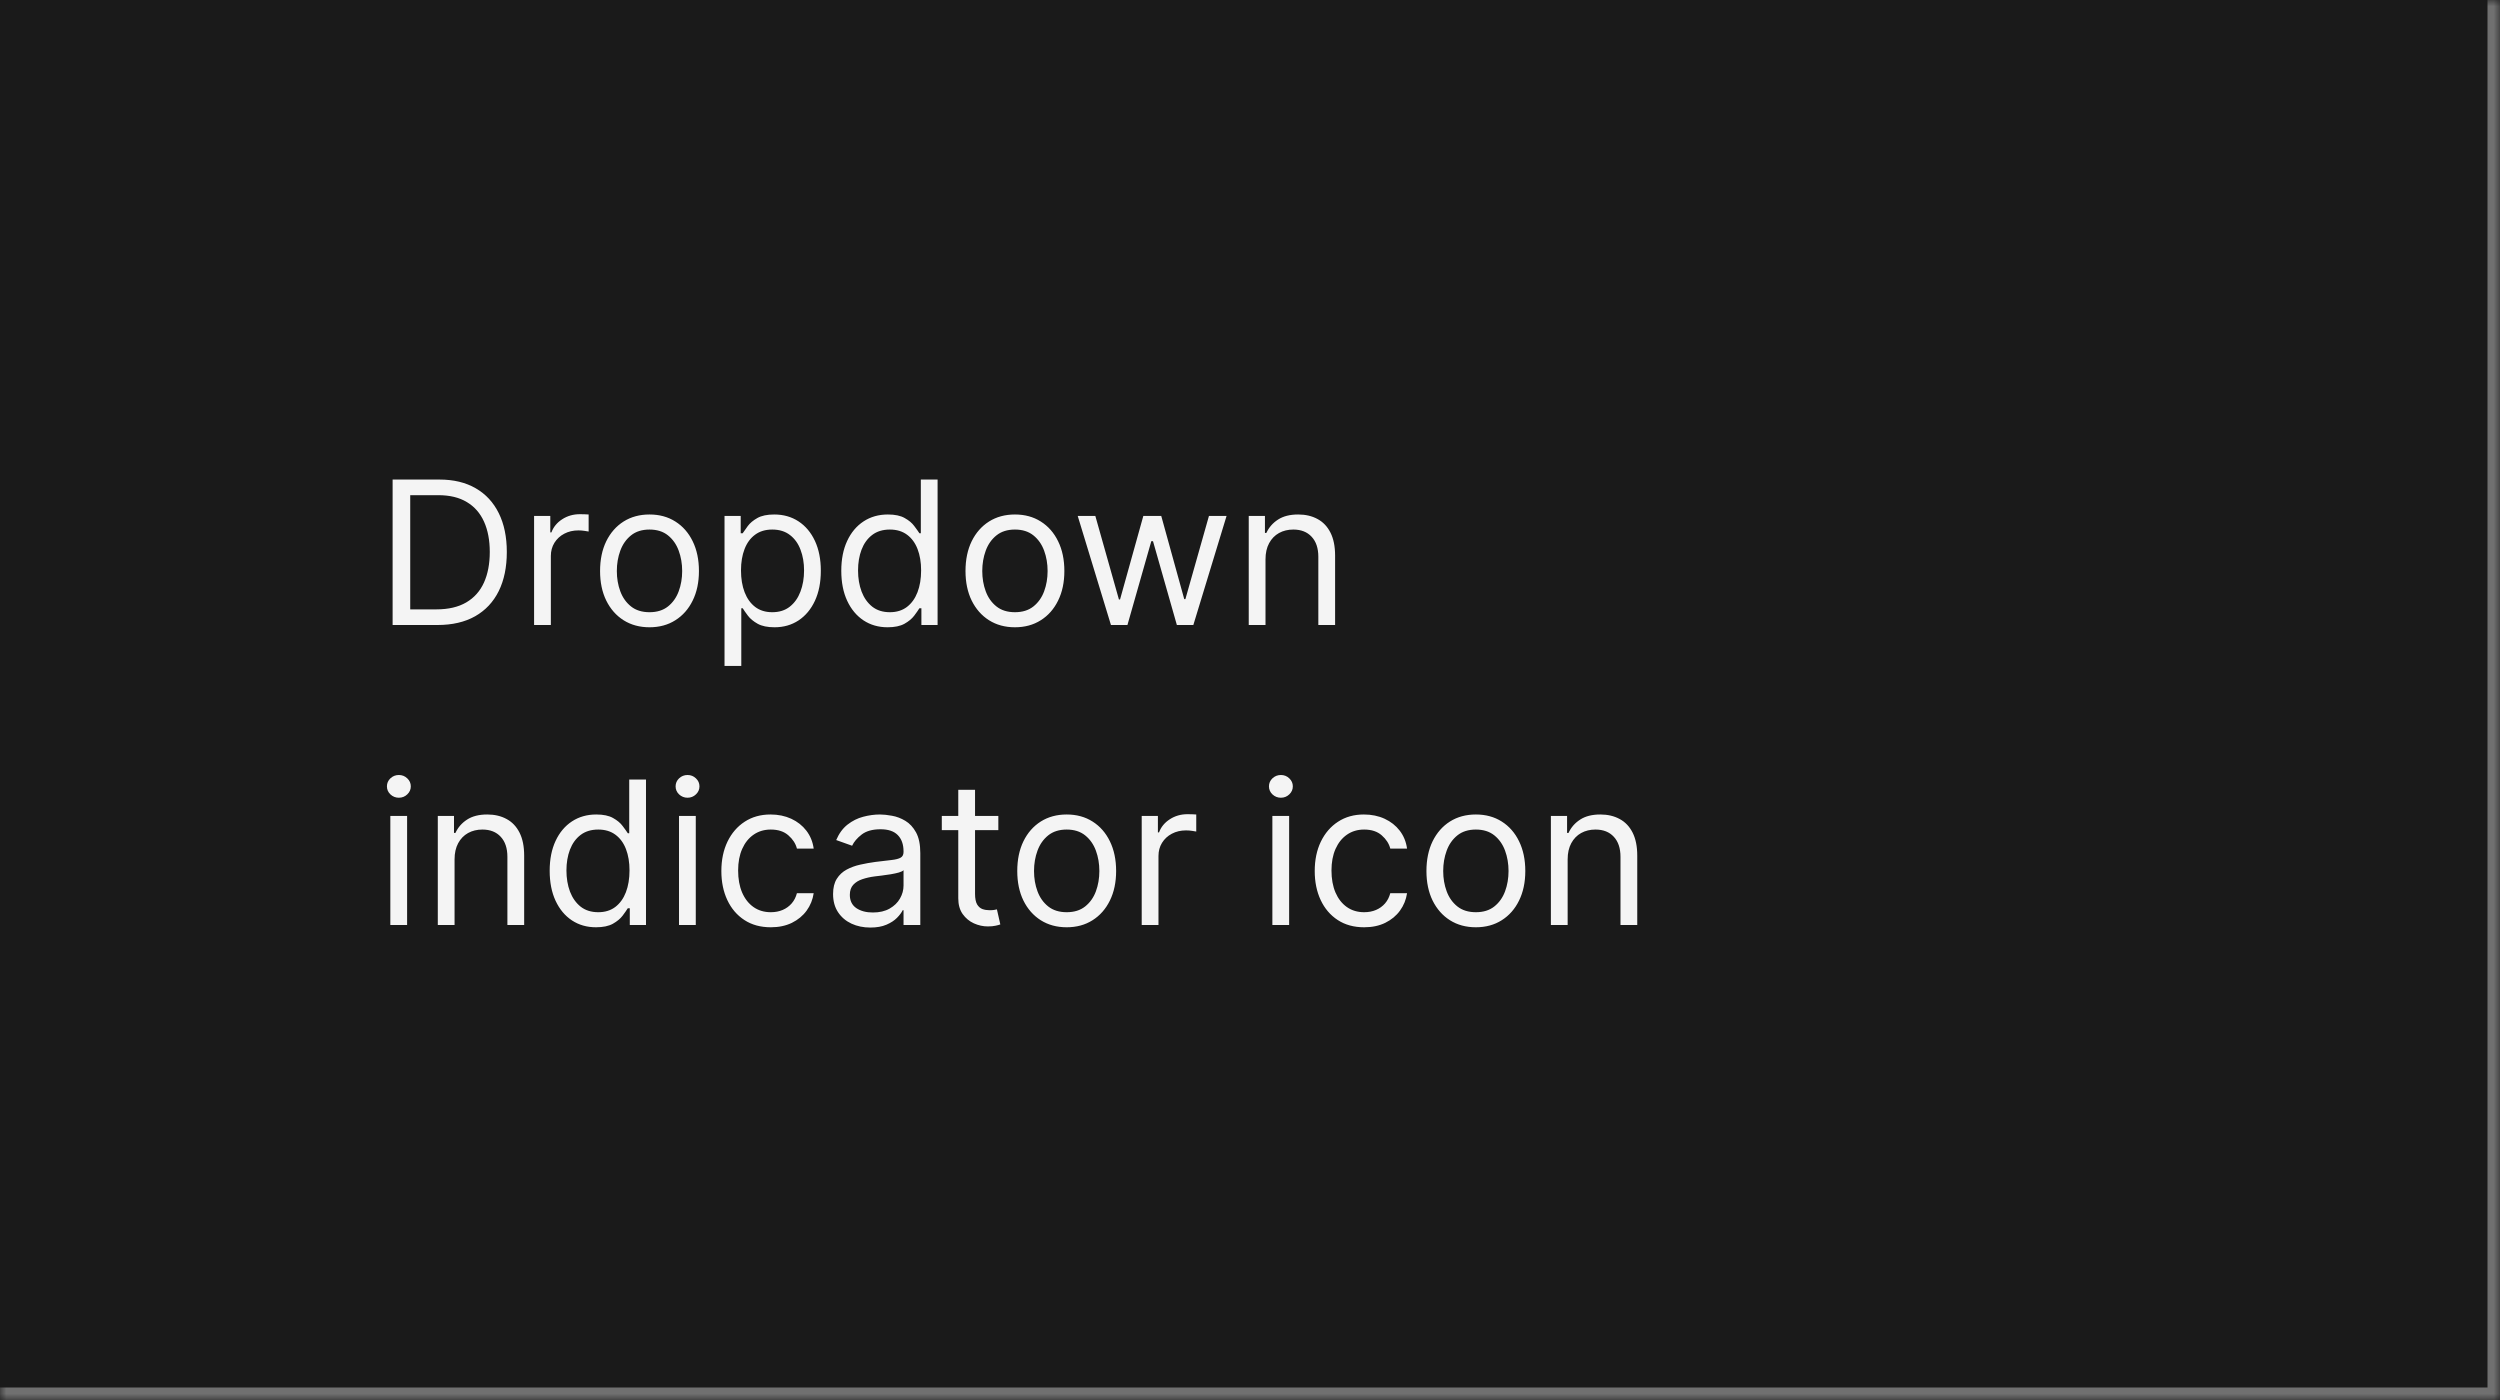 <svg width="200" height="112" viewBox="0 0 200 112" fill="none" xmlns="http://www.w3.org/2000/svg">
<mask id="path-1-inside-1_1267_49663" fill="white">
<path d="M0 0H200V112H0V0Z"/>
</mask>
<path d="M0 0H200V112H0V0Z" fill="#1A1A1A"/>
<path d="M200 112V113H201V112H200ZM199 0V112H201V0H199ZM200 111H0V113H200V111Z" fill="#707070" mask="url(#path-1-inside-1_1267_49663)"/>
<path d="M35 50H31.409V38.364H35.159C36.288 38.364 37.254 38.597 38.057 39.062C38.86 39.525 39.475 40.189 39.903 41.057C40.331 41.92 40.545 42.955 40.545 44.159C40.545 45.371 40.33 46.415 39.898 47.29C39.466 48.161 38.837 48.831 38.011 49.301C37.186 49.767 36.182 50 35 50ZM32.818 48.75H34.909C35.871 48.75 36.669 48.564 37.301 48.193C37.934 47.822 38.405 47.294 38.716 46.608C39.026 45.922 39.182 45.106 39.182 44.159C39.182 43.22 39.028 42.411 38.722 41.733C38.415 41.051 37.956 40.528 37.347 40.165C36.737 39.797 35.977 39.614 35.068 39.614H32.818V48.75ZM42.727 50V41.273H44.023V42.591H44.114C44.273 42.159 44.561 41.809 44.977 41.54C45.394 41.271 45.864 41.136 46.386 41.136C46.485 41.136 46.608 41.138 46.756 41.142C46.903 41.146 47.015 41.151 47.091 41.159V42.523C47.045 42.511 46.941 42.494 46.778 42.472C46.619 42.445 46.451 42.432 46.273 42.432C45.849 42.432 45.47 42.521 45.136 42.699C44.807 42.873 44.545 43.115 44.352 43.426C44.163 43.733 44.068 44.083 44.068 44.477V50H42.727ZM51.96 50.182C51.172 50.182 50.481 49.994 49.886 49.619C49.295 49.244 48.833 48.72 48.5 48.045C48.17 47.371 48.006 46.583 48.006 45.682C48.006 44.773 48.17 43.979 48.5 43.301C48.833 42.623 49.295 42.097 49.886 41.722C50.481 41.347 51.172 41.159 51.96 41.159C52.748 41.159 53.438 41.347 54.028 41.722C54.623 42.097 55.085 42.623 55.415 43.301C55.748 43.979 55.915 44.773 55.915 45.682C55.915 46.583 55.748 47.371 55.415 48.045C55.085 48.72 54.623 49.244 54.028 49.619C53.438 49.994 52.748 50.182 51.96 50.182ZM51.96 48.977C52.559 48.977 53.051 48.824 53.438 48.517C53.824 48.21 54.11 47.807 54.295 47.307C54.481 46.807 54.574 46.265 54.574 45.682C54.574 45.099 54.481 44.555 54.295 44.051C54.11 43.547 53.824 43.14 53.438 42.83C53.051 42.519 52.559 42.364 51.96 42.364C51.362 42.364 50.869 42.519 50.483 42.83C50.097 43.14 49.811 43.547 49.625 44.051C49.439 44.555 49.347 45.099 49.347 45.682C49.347 46.265 49.439 46.807 49.625 47.307C49.811 47.807 50.097 48.21 50.483 48.517C50.869 48.824 51.362 48.977 51.96 48.977ZM57.962 53.273V41.273H59.257V42.659H59.416C59.515 42.508 59.651 42.314 59.825 42.08C60.003 41.841 60.257 41.629 60.587 41.443C60.92 41.254 61.371 41.159 61.939 41.159C62.674 41.159 63.322 41.343 63.882 41.71C64.443 42.078 64.88 42.599 65.195 43.273C65.509 43.947 65.666 44.742 65.666 45.659C65.666 46.583 65.509 47.385 65.195 48.062C64.88 48.737 64.445 49.26 63.888 49.631C63.331 49.998 62.689 50.182 61.962 50.182C61.401 50.182 60.952 50.089 60.615 49.903C60.278 49.714 60.019 49.5 59.837 49.261C59.655 49.019 59.515 48.818 59.416 48.659H59.303V53.273H57.962ZM59.28 45.636C59.28 46.295 59.376 46.877 59.57 47.381C59.763 47.881 60.045 48.273 60.416 48.557C60.787 48.837 61.242 48.977 61.78 48.977C62.34 48.977 62.808 48.83 63.183 48.534C63.562 48.235 63.846 47.833 64.035 47.33C64.229 46.822 64.325 46.258 64.325 45.636C64.325 45.023 64.231 44.47 64.041 43.977C63.856 43.481 63.573 43.089 63.195 42.801C62.82 42.51 62.348 42.364 61.78 42.364C61.234 42.364 60.776 42.502 60.405 42.778C60.034 43.051 59.753 43.434 59.564 43.926C59.374 44.415 59.28 44.985 59.28 45.636ZM71.007 50.182C70.28 50.182 69.638 49.998 69.081 49.631C68.524 49.26 68.088 48.737 67.774 48.062C67.46 47.385 67.303 46.583 67.303 45.659C67.303 44.742 67.46 43.947 67.774 43.273C68.088 42.599 68.526 42.078 69.087 41.71C69.647 41.343 70.295 41.159 71.03 41.159C71.598 41.159 72.047 41.254 72.376 41.443C72.71 41.629 72.963 41.841 73.138 42.08C73.316 42.314 73.454 42.508 73.553 42.659H73.666V38.364H75.007V50H73.712V48.659H73.553C73.454 48.818 73.314 49.019 73.132 49.261C72.95 49.5 72.691 49.714 72.354 49.903C72.017 50.089 71.568 50.182 71.007 50.182ZM71.189 48.977C71.727 48.977 72.181 48.837 72.553 48.557C72.924 48.273 73.206 47.881 73.399 47.381C73.592 46.877 73.689 46.295 73.689 45.636C73.689 44.985 73.594 44.415 73.405 43.926C73.215 43.434 72.935 43.051 72.564 42.778C72.193 42.502 71.734 42.364 71.189 42.364C70.621 42.364 70.147 42.51 69.769 42.801C69.394 43.089 69.111 43.481 68.922 43.977C68.736 44.47 68.644 45.023 68.644 45.636C68.644 46.258 68.738 46.822 68.928 47.33C69.121 47.833 69.405 48.235 69.78 48.534C70.159 48.83 70.628 48.977 71.189 48.977ZM81.195 50.182C80.407 50.182 79.715 49.994 79.121 49.619C78.53 49.244 78.068 48.72 77.734 48.045C77.405 47.371 77.24 46.583 77.24 45.682C77.24 44.773 77.405 43.979 77.734 43.301C78.068 42.623 78.53 42.097 79.121 41.722C79.715 41.347 80.407 41.159 81.195 41.159C81.983 41.159 82.672 41.347 83.263 41.722C83.858 42.097 84.32 42.623 84.649 43.301C84.983 43.979 85.149 44.773 85.149 45.682C85.149 46.583 84.983 47.371 84.649 48.045C84.32 48.72 83.858 49.244 83.263 49.619C82.672 49.994 81.983 50.182 81.195 50.182ZM81.195 48.977C81.793 48.977 82.285 48.824 82.672 48.517C83.058 48.21 83.344 47.807 83.53 47.307C83.715 46.807 83.808 46.265 83.808 45.682C83.808 45.099 83.715 44.555 83.53 44.051C83.344 43.547 83.058 43.14 82.672 42.83C82.285 42.519 81.793 42.364 81.195 42.364C80.596 42.364 80.104 42.519 79.717 42.83C79.331 43.14 79.045 43.547 78.859 44.051C78.674 44.555 78.581 45.099 78.581 45.682C78.581 46.265 78.674 46.807 78.859 47.307C79.045 47.807 79.331 48.21 79.717 48.517C80.104 48.824 80.596 48.977 81.195 48.977ZM88.876 50L86.217 41.273H87.626L89.513 47.955H89.604L91.467 41.273H92.899L94.74 47.932H94.831L96.717 41.273H98.126L95.467 50H94.149L92.24 43.295H92.104L90.195 50H88.876ZM101.24 44.75V50H99.899V41.273H101.195V42.636H101.308C101.513 42.193 101.823 41.837 102.24 41.568C102.657 41.295 103.195 41.159 103.854 41.159C104.445 41.159 104.962 41.28 105.405 41.523C105.848 41.761 106.193 42.125 106.439 42.614C106.685 43.099 106.808 43.712 106.808 44.455V50H105.467V44.545C105.467 43.86 105.289 43.326 104.933 42.943C104.577 42.557 104.089 42.364 103.467 42.364C103.039 42.364 102.657 42.456 102.32 42.642C101.986 42.828 101.723 43.099 101.53 43.455C101.337 43.811 101.24 44.242 101.24 44.75ZM31.227 74V65.273H32.568V74H31.227ZM31.909 63.818C31.648 63.818 31.422 63.729 31.233 63.551C31.047 63.373 30.954 63.159 30.954 62.909C30.954 62.659 31.047 62.445 31.233 62.267C31.422 62.089 31.648 62 31.909 62C32.17 62 32.394 62.089 32.58 62.267C32.769 62.445 32.864 62.659 32.864 62.909C32.864 63.159 32.769 63.373 32.58 63.551C32.394 63.729 32.17 63.818 31.909 63.818ZM36.365 68.75V74H35.024V65.273H36.32V66.636H36.433C36.638 66.193 36.948 65.837 37.365 65.568C37.782 65.296 38.32 65.159 38.979 65.159C39.57 65.159 40.087 65.28 40.53 65.523C40.973 65.761 41.318 66.125 41.564 66.614C41.81 67.099 41.933 67.712 41.933 68.454V74H40.592V68.546C40.592 67.86 40.414 67.326 40.058 66.943C39.702 66.557 39.214 66.364 38.592 66.364C38.164 66.364 37.782 66.456 37.445 66.642C37.111 66.828 36.848 67.099 36.655 67.454C36.462 67.811 36.365 68.242 36.365 68.75ZM47.679 74.182C46.952 74.182 46.31 73.998 45.753 73.631C45.196 73.26 44.76 72.737 44.446 72.062C44.132 71.385 43.974 70.583 43.974 69.659C43.974 68.742 44.132 67.947 44.446 67.273C44.76 66.599 45.198 66.078 45.758 65.71C46.319 65.343 46.967 65.159 47.702 65.159C48.27 65.159 48.719 65.254 49.048 65.443C49.382 65.629 49.635 65.841 49.81 66.079C49.988 66.314 50.126 66.508 50.224 66.659H50.338V62.364H51.679V74H50.383V72.659H50.224C50.126 72.818 49.986 73.019 49.804 73.261C49.622 73.5 49.363 73.714 49.026 73.903C48.688 74.089 48.24 74.182 47.679 74.182ZM47.861 72.977C48.399 72.977 48.853 72.837 49.224 72.557C49.596 72.273 49.878 71.881 50.071 71.381C50.264 70.877 50.361 70.296 50.361 69.636C50.361 68.985 50.266 68.415 50.077 67.926C49.887 67.434 49.607 67.051 49.236 66.778C48.865 66.502 48.406 66.364 47.861 66.364C47.293 66.364 46.819 66.51 46.44 66.801C46.065 67.089 45.783 67.481 45.594 67.977C45.408 68.47 45.315 69.023 45.315 69.636C45.315 70.258 45.41 70.822 45.599 71.329C45.793 71.833 46.077 72.235 46.452 72.534C46.831 72.829 47.3 72.977 47.861 72.977ZM54.321 74V65.273H55.662V74H54.321ZM55.003 63.818C54.742 63.818 54.516 63.729 54.327 63.551C54.141 63.373 54.048 63.159 54.048 62.909C54.048 62.659 54.141 62.445 54.327 62.267C54.516 62.089 54.742 62 55.003 62C55.264 62 55.488 62.089 55.673 62.267C55.863 62.445 55.957 62.659 55.957 62.909C55.957 63.159 55.863 63.373 55.673 63.551C55.488 63.729 55.264 63.818 55.003 63.818ZM61.663 74.182C60.845 74.182 60.141 73.989 59.55 73.602C58.959 73.216 58.504 72.684 58.186 72.006C57.868 71.328 57.709 70.553 57.709 69.682C57.709 68.796 57.872 68.013 58.197 67.335C58.527 66.653 58.985 66.121 59.572 65.739C60.163 65.352 60.853 65.159 61.641 65.159C62.254 65.159 62.807 65.273 63.3 65.5C63.792 65.727 64.195 66.046 64.51 66.454C64.824 66.864 65.019 67.341 65.095 67.886H63.754C63.652 67.489 63.425 67.136 63.072 66.829C62.724 66.519 62.254 66.364 61.663 66.364C61.141 66.364 60.682 66.5 60.288 66.773C59.898 67.042 59.593 67.422 59.374 67.915C59.158 68.403 59.05 68.977 59.05 69.636C59.05 70.311 59.156 70.898 59.368 71.398C59.584 71.898 59.887 72.286 60.277 72.562C60.671 72.839 61.133 72.977 61.663 72.977C62.012 72.977 62.328 72.917 62.612 72.796C62.896 72.674 63.137 72.5 63.334 72.273C63.531 72.046 63.671 71.773 63.754 71.454H65.095C65.019 71.97 64.832 72.434 64.533 72.847C64.237 73.256 63.845 73.581 63.356 73.824C62.872 74.062 62.307 74.182 61.663 74.182ZM69.624 74.204C69.07 74.204 68.569 74.1 68.118 73.892C67.667 73.68 67.309 73.375 67.044 72.977C66.779 72.576 66.646 72.091 66.646 71.523C66.646 71.023 66.745 70.617 66.942 70.307C67.139 69.992 67.402 69.746 67.731 69.568C68.061 69.39 68.425 69.258 68.822 69.171C69.224 69.079 69.627 69.008 70.033 68.954C70.563 68.886 70.993 68.835 71.322 68.801C71.656 68.763 71.898 68.701 72.05 68.614C72.205 68.526 72.283 68.375 72.283 68.159V68.114C72.283 67.553 72.129 67.117 71.822 66.807C71.519 66.496 71.059 66.341 70.442 66.341C69.802 66.341 69.3 66.481 68.936 66.761C68.572 67.042 68.317 67.341 68.169 67.659L66.896 67.204C67.124 66.674 67.427 66.261 67.805 65.966C68.188 65.667 68.605 65.458 69.055 65.341C69.51 65.22 69.957 65.159 70.396 65.159C70.677 65.159 70.999 65.193 71.362 65.261C71.73 65.326 72.084 65.46 72.425 65.665C72.769 65.869 73.055 66.178 73.283 66.591C73.51 67.004 73.624 67.557 73.624 68.25V74H72.283V72.818H72.215C72.124 73.008 71.972 73.21 71.76 73.426C71.548 73.642 71.266 73.826 70.913 73.977C70.561 74.129 70.131 74.204 69.624 74.204ZM69.828 73C70.358 73 70.805 72.896 71.169 72.688C71.537 72.479 71.813 72.21 71.999 71.881C72.188 71.551 72.283 71.204 72.283 70.841V69.614C72.226 69.682 72.101 69.744 71.908 69.801C71.718 69.854 71.499 69.901 71.249 69.943C71.002 69.981 70.762 70.015 70.527 70.046C70.296 70.072 70.108 70.095 69.965 70.114C69.616 70.159 69.29 70.233 68.987 70.335C68.688 70.434 68.445 70.583 68.26 70.784C68.078 70.981 67.987 71.25 67.987 71.591C67.987 72.057 68.16 72.409 68.504 72.648C68.853 72.883 69.294 73 69.828 73ZM79.867 65.273V66.409H75.344V65.273H79.867ZM76.662 63.182H78.003V71.5C78.003 71.879 78.058 72.163 78.168 72.352C78.281 72.538 78.425 72.663 78.599 72.727C78.778 72.788 78.965 72.818 79.162 72.818C79.31 72.818 79.431 72.811 79.526 72.796C79.62 72.776 79.696 72.761 79.753 72.75L80.026 73.954C79.935 73.989 79.808 74.023 79.645 74.057C79.482 74.095 79.276 74.114 79.026 74.114C78.647 74.114 78.276 74.032 77.912 73.869C77.552 73.706 77.253 73.458 77.014 73.125C76.779 72.792 76.662 72.371 76.662 71.864V63.182ZM85.335 74.182C84.547 74.182 83.856 73.994 83.261 73.619C82.671 73.244 82.208 72.72 81.875 72.046C81.546 71.371 81.381 70.583 81.381 69.682C81.381 68.773 81.546 67.979 81.875 67.301C82.208 66.623 82.671 66.097 83.261 65.722C83.856 65.347 84.547 65.159 85.335 65.159C86.123 65.159 86.812 65.347 87.403 65.722C87.998 66.097 88.46 66.623 88.79 67.301C89.123 67.979 89.29 68.773 89.29 69.682C89.29 70.583 89.123 71.371 88.79 72.046C88.46 72.72 87.998 73.244 87.403 73.619C86.812 73.994 86.123 74.182 85.335 74.182ZM85.335 72.977C85.934 72.977 86.426 72.824 86.812 72.517C87.199 72.21 87.485 71.807 87.671 71.307C87.856 70.807 87.949 70.265 87.949 69.682C87.949 69.099 87.856 68.555 87.671 68.051C87.485 67.547 87.199 67.14 86.812 66.829C86.426 66.519 85.934 66.364 85.335 66.364C84.737 66.364 84.244 66.519 83.858 66.829C83.472 67.14 83.186 67.547 83 68.051C82.814 68.555 82.722 69.099 82.722 69.682C82.722 70.265 82.814 70.807 83 71.307C83.186 71.807 83.472 72.21 83.858 72.517C84.244 72.824 84.737 72.977 85.335 72.977ZM91.337 74V65.273H92.632V66.591H92.723C92.882 66.159 93.17 65.809 93.587 65.54C94.003 65.271 94.473 65.136 94.996 65.136C95.094 65.136 95.217 65.138 95.365 65.142C95.513 65.146 95.624 65.151 95.7 65.159V66.523C95.655 66.511 95.551 66.494 95.388 66.472C95.229 66.445 95.06 66.432 94.882 66.432C94.458 66.432 94.079 66.521 93.746 66.699C93.416 66.873 93.155 67.115 92.962 67.426C92.772 67.733 92.678 68.083 92.678 68.477V74H91.337ZM101.79 74V65.273H103.131V74H101.79ZM102.472 63.818C102.21 63.818 101.985 63.729 101.795 63.551C101.61 63.373 101.517 63.159 101.517 62.909C101.517 62.659 101.61 62.445 101.795 62.267C101.985 62.089 102.21 62 102.472 62C102.733 62 102.956 62.089 103.142 62.267C103.331 62.445 103.426 62.659 103.426 62.909C103.426 63.159 103.331 63.373 103.142 63.551C102.956 63.729 102.733 63.818 102.472 63.818ZM109.132 74.182C108.314 74.182 107.609 73.989 107.018 73.602C106.428 73.216 105.973 72.684 105.655 72.006C105.337 71.328 105.178 70.553 105.178 69.682C105.178 68.796 105.34 68.013 105.666 67.335C105.996 66.653 106.454 66.121 107.041 65.739C107.632 65.352 108.321 65.159 109.109 65.159C109.723 65.159 110.276 65.273 110.768 65.5C111.261 65.727 111.664 66.046 111.979 66.454C112.293 66.864 112.488 67.341 112.564 67.886H111.223C111.121 67.489 110.893 67.136 110.541 66.829C110.193 66.519 109.723 66.364 109.132 66.364C108.609 66.364 108.151 66.5 107.757 66.773C107.367 67.042 107.062 67.422 106.842 67.915C106.626 68.403 106.518 68.977 106.518 69.636C106.518 70.311 106.625 70.898 106.837 71.398C107.053 71.898 107.356 72.286 107.746 72.562C108.14 72.839 108.602 72.977 109.132 72.977C109.481 72.977 109.797 72.917 110.081 72.796C110.365 72.674 110.606 72.5 110.803 72.273C111 72.046 111.14 71.773 111.223 71.454H112.564C112.488 71.97 112.301 72.434 112.001 72.847C111.706 73.256 111.314 73.581 110.825 73.824C110.34 74.062 109.776 74.182 109.132 74.182ZM118.07 74.182C117.282 74.182 116.59 73.994 115.996 73.619C115.405 73.244 114.943 72.72 114.609 72.046C114.28 71.371 114.115 70.583 114.115 69.682C114.115 68.773 114.28 67.979 114.609 67.301C114.943 66.623 115.405 66.097 115.996 65.722C116.59 65.347 117.282 65.159 118.07 65.159C118.857 65.159 119.547 65.347 120.138 65.722C120.732 66.097 121.195 66.623 121.524 67.301C121.857 67.979 122.024 68.773 122.024 69.682C122.024 70.583 121.857 71.371 121.524 72.046C121.195 72.72 120.732 73.244 120.138 73.619C119.547 73.994 118.857 74.182 118.07 74.182ZM118.07 72.977C118.668 72.977 119.161 72.824 119.547 72.517C119.933 72.21 120.219 71.807 120.405 71.307C120.59 70.807 120.683 70.265 120.683 69.682C120.683 69.099 120.59 68.555 120.405 68.051C120.219 67.547 119.933 67.14 119.547 66.829C119.161 66.519 118.668 66.364 118.07 66.364C117.471 66.364 116.979 66.519 116.592 66.829C116.206 67.14 115.92 67.547 115.734 68.051C115.549 68.555 115.456 69.099 115.456 69.682C115.456 70.265 115.549 70.807 115.734 71.307C115.92 71.807 116.206 72.21 116.592 72.517C116.979 72.824 117.471 72.977 118.07 72.977ZM125.412 68.75V74H124.071V65.273H125.366V66.636H125.48C125.685 66.193 125.995 65.837 126.412 65.568C126.829 65.296 127.366 65.159 128.026 65.159C128.616 65.159 129.134 65.28 129.577 65.523C130.02 65.761 130.365 66.125 130.611 66.614C130.857 67.099 130.98 67.712 130.98 68.454V74H129.639V68.546C129.639 67.86 129.461 67.326 129.105 66.943C128.749 66.557 128.26 66.364 127.639 66.364C127.211 66.364 126.829 66.456 126.491 66.642C126.158 66.828 125.895 67.099 125.702 67.454C125.509 67.811 125.412 68.242 125.412 68.75Z" fill="white" fill-opacity="0.95"/>
</svg>
